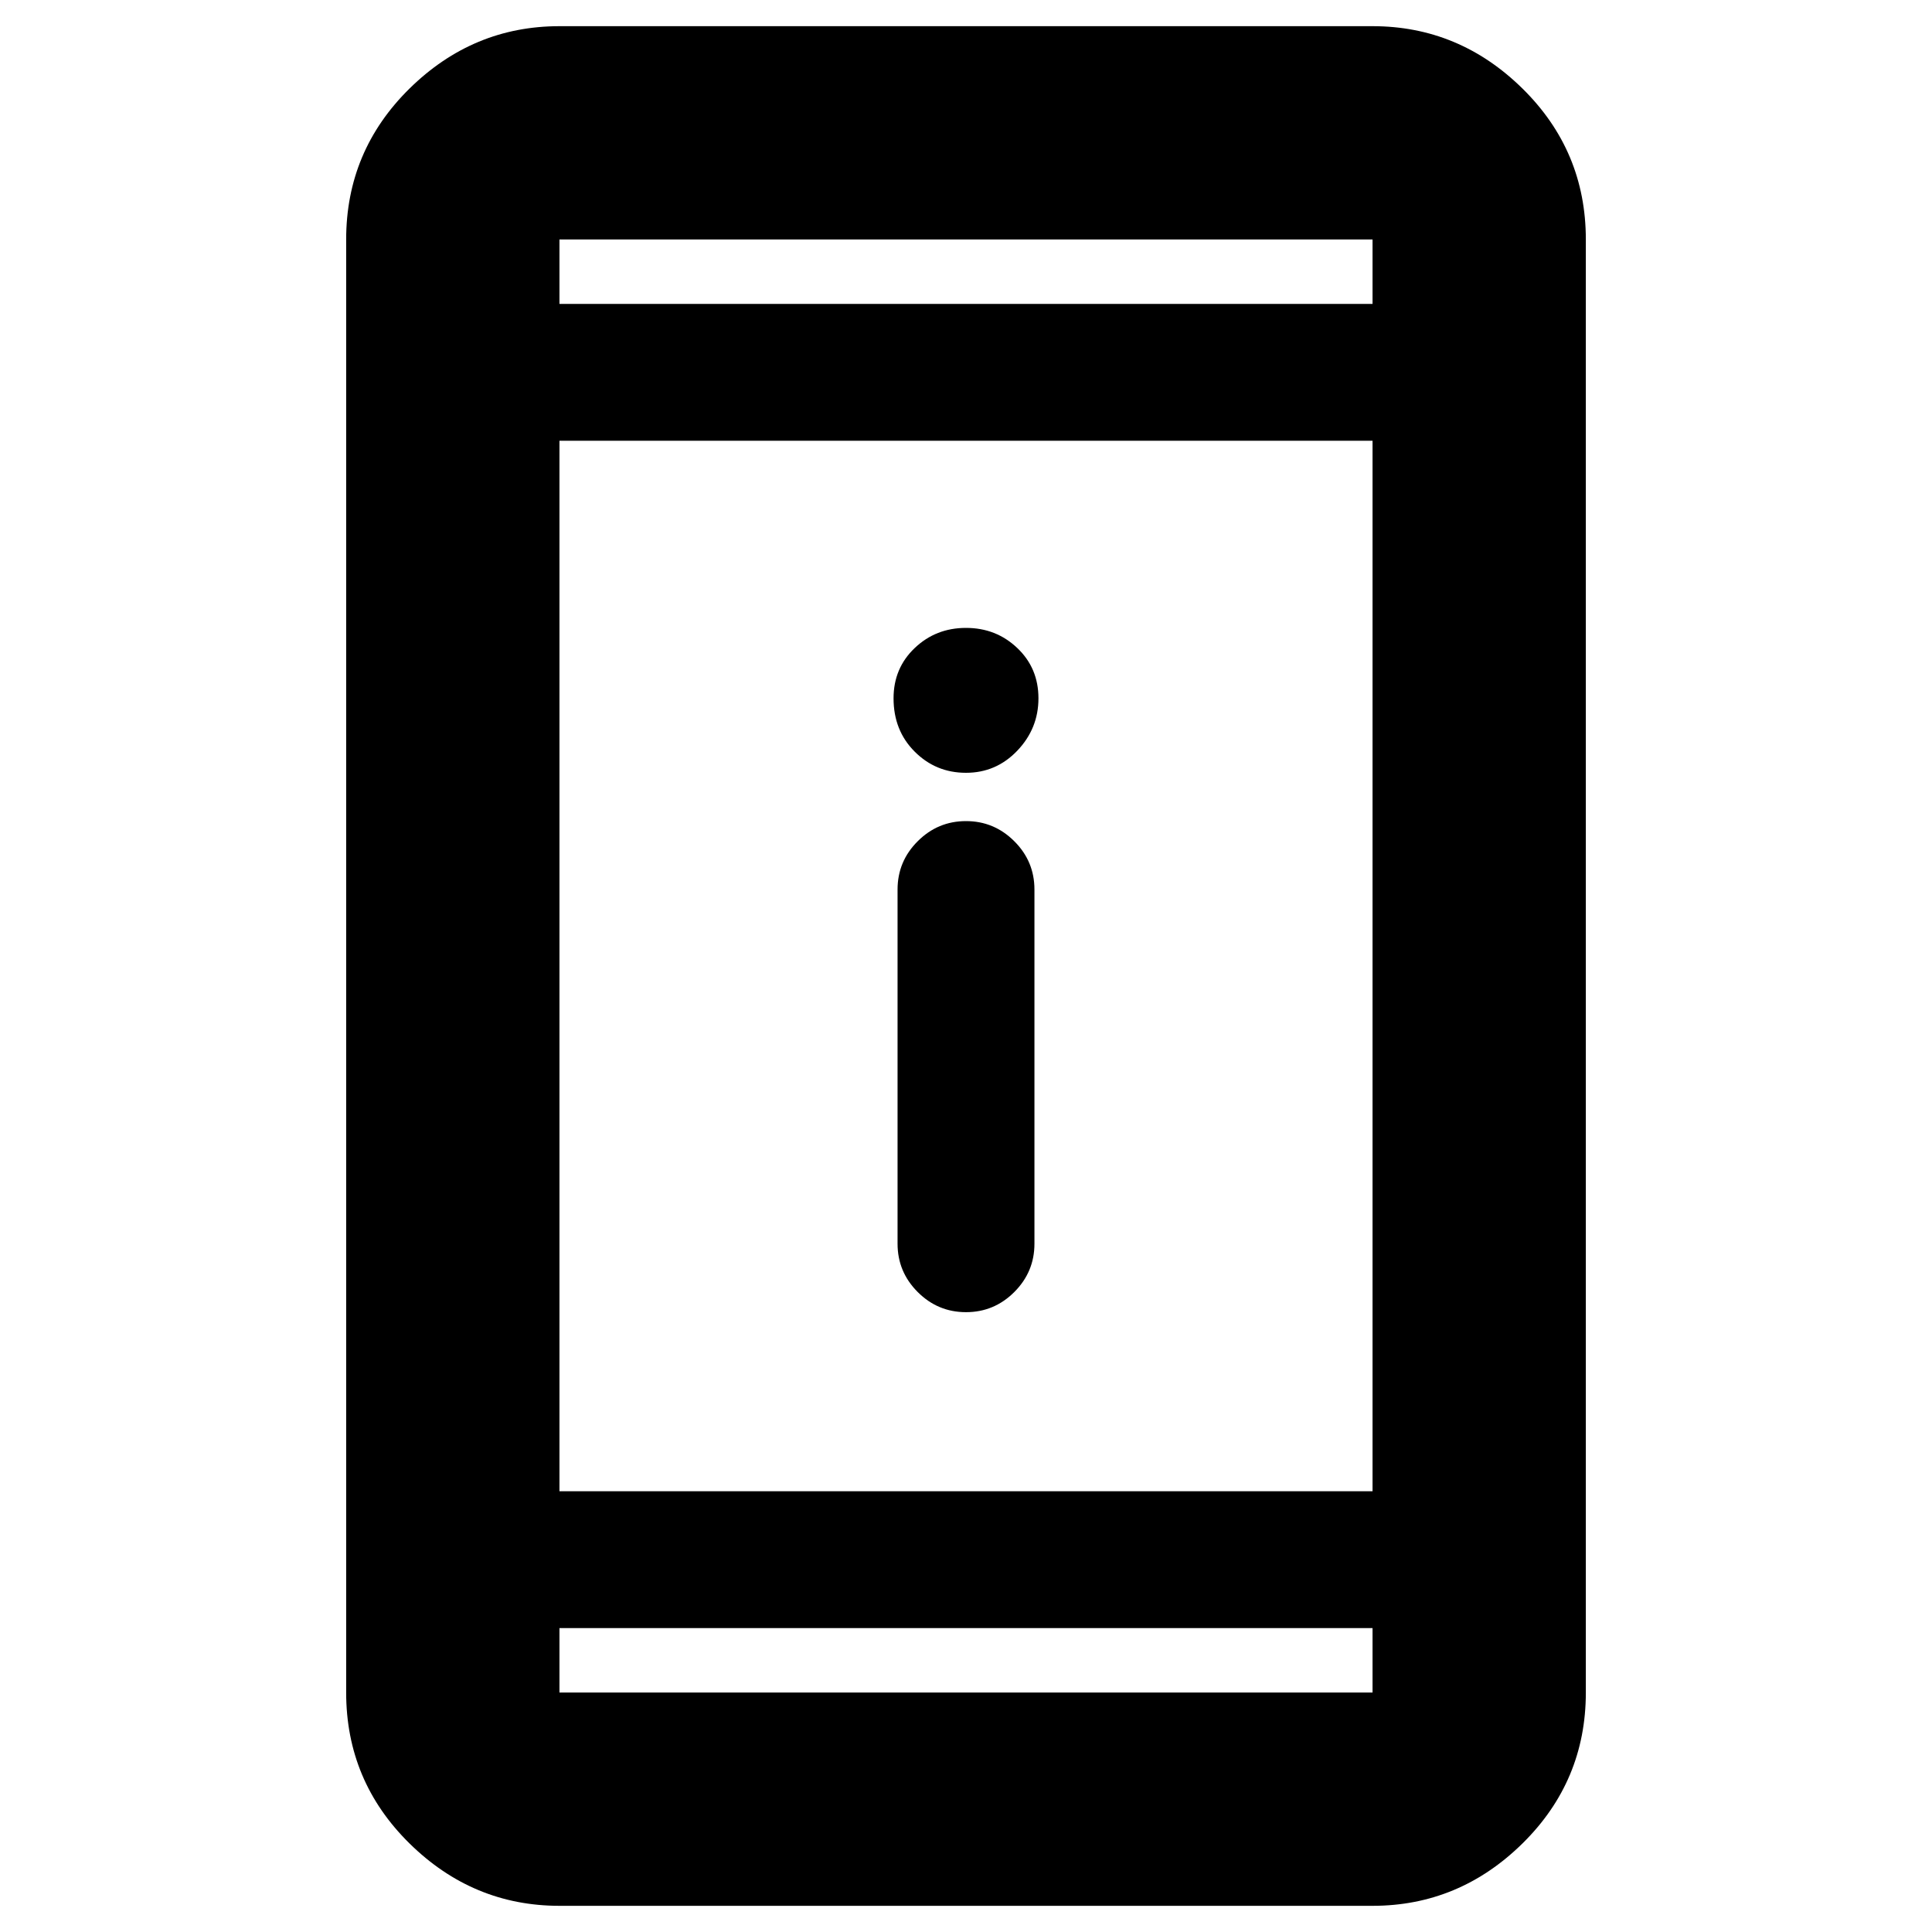 <svg xmlns="http://www.w3.org/2000/svg" height="40" width="40"><path d="M20 27.167Q19.417 27.167 19 26.75Q18.583 26.333 18.583 25.75V18.417Q18.583 17.833 19 17.417Q19.417 17 20 17Q20.583 17 21 17.417Q21.417 17.833 21.417 18.417V25.75Q21.417 26.333 21 26.75Q20.583 27.167 20 27.167ZM20 16Q19.375 16 18.938 15.562Q18.5 15.125 18.5 14.458Q18.5 13.833 18.938 13.417Q19.375 13 20 13Q20.625 13 21.062 13.417Q21.5 13.833 21.5 14.458Q21.5 15.083 21.062 15.542Q20.625 16 20 16ZM11.583 39.458Q9.792 39.458 8.479 38.167Q7.167 36.875 7.167 35.042V4.958Q7.167 3.125 8.479 1.833Q9.792 0.542 11.583 0.542H28.417Q30.208 0.542 31.521 1.833Q32.833 3.125 32.833 4.958V35.042Q32.833 36.875 31.521 38.167Q30.208 39.458 28.417 39.458ZM11.583 30.875H28.417V9.125H11.583ZM11.583 33.708V35.042Q11.583 35.042 11.583 35.042Q11.583 35.042 11.583 35.042H28.417Q28.417 35.042 28.417 35.042Q28.417 35.042 28.417 35.042V33.708ZM11.583 6.292H28.417V4.958Q28.417 4.958 28.417 4.958Q28.417 4.958 28.417 4.958H11.583Q11.583 4.958 11.583 4.958Q11.583 4.958 11.583 4.958ZM11.583 4.958Q11.583 4.958 11.583 4.958Q11.583 4.958 11.583 4.958V6.292V4.958Q11.583 4.958 11.583 4.958Q11.583 4.958 11.583 4.958ZM11.583 35.042Q11.583 35.042 11.583 35.042Q11.583 35.042 11.583 35.042V33.708V35.042Q11.583 35.042 11.583 35.042Q11.583 35.042 11.583 35.042Z"/></svg>